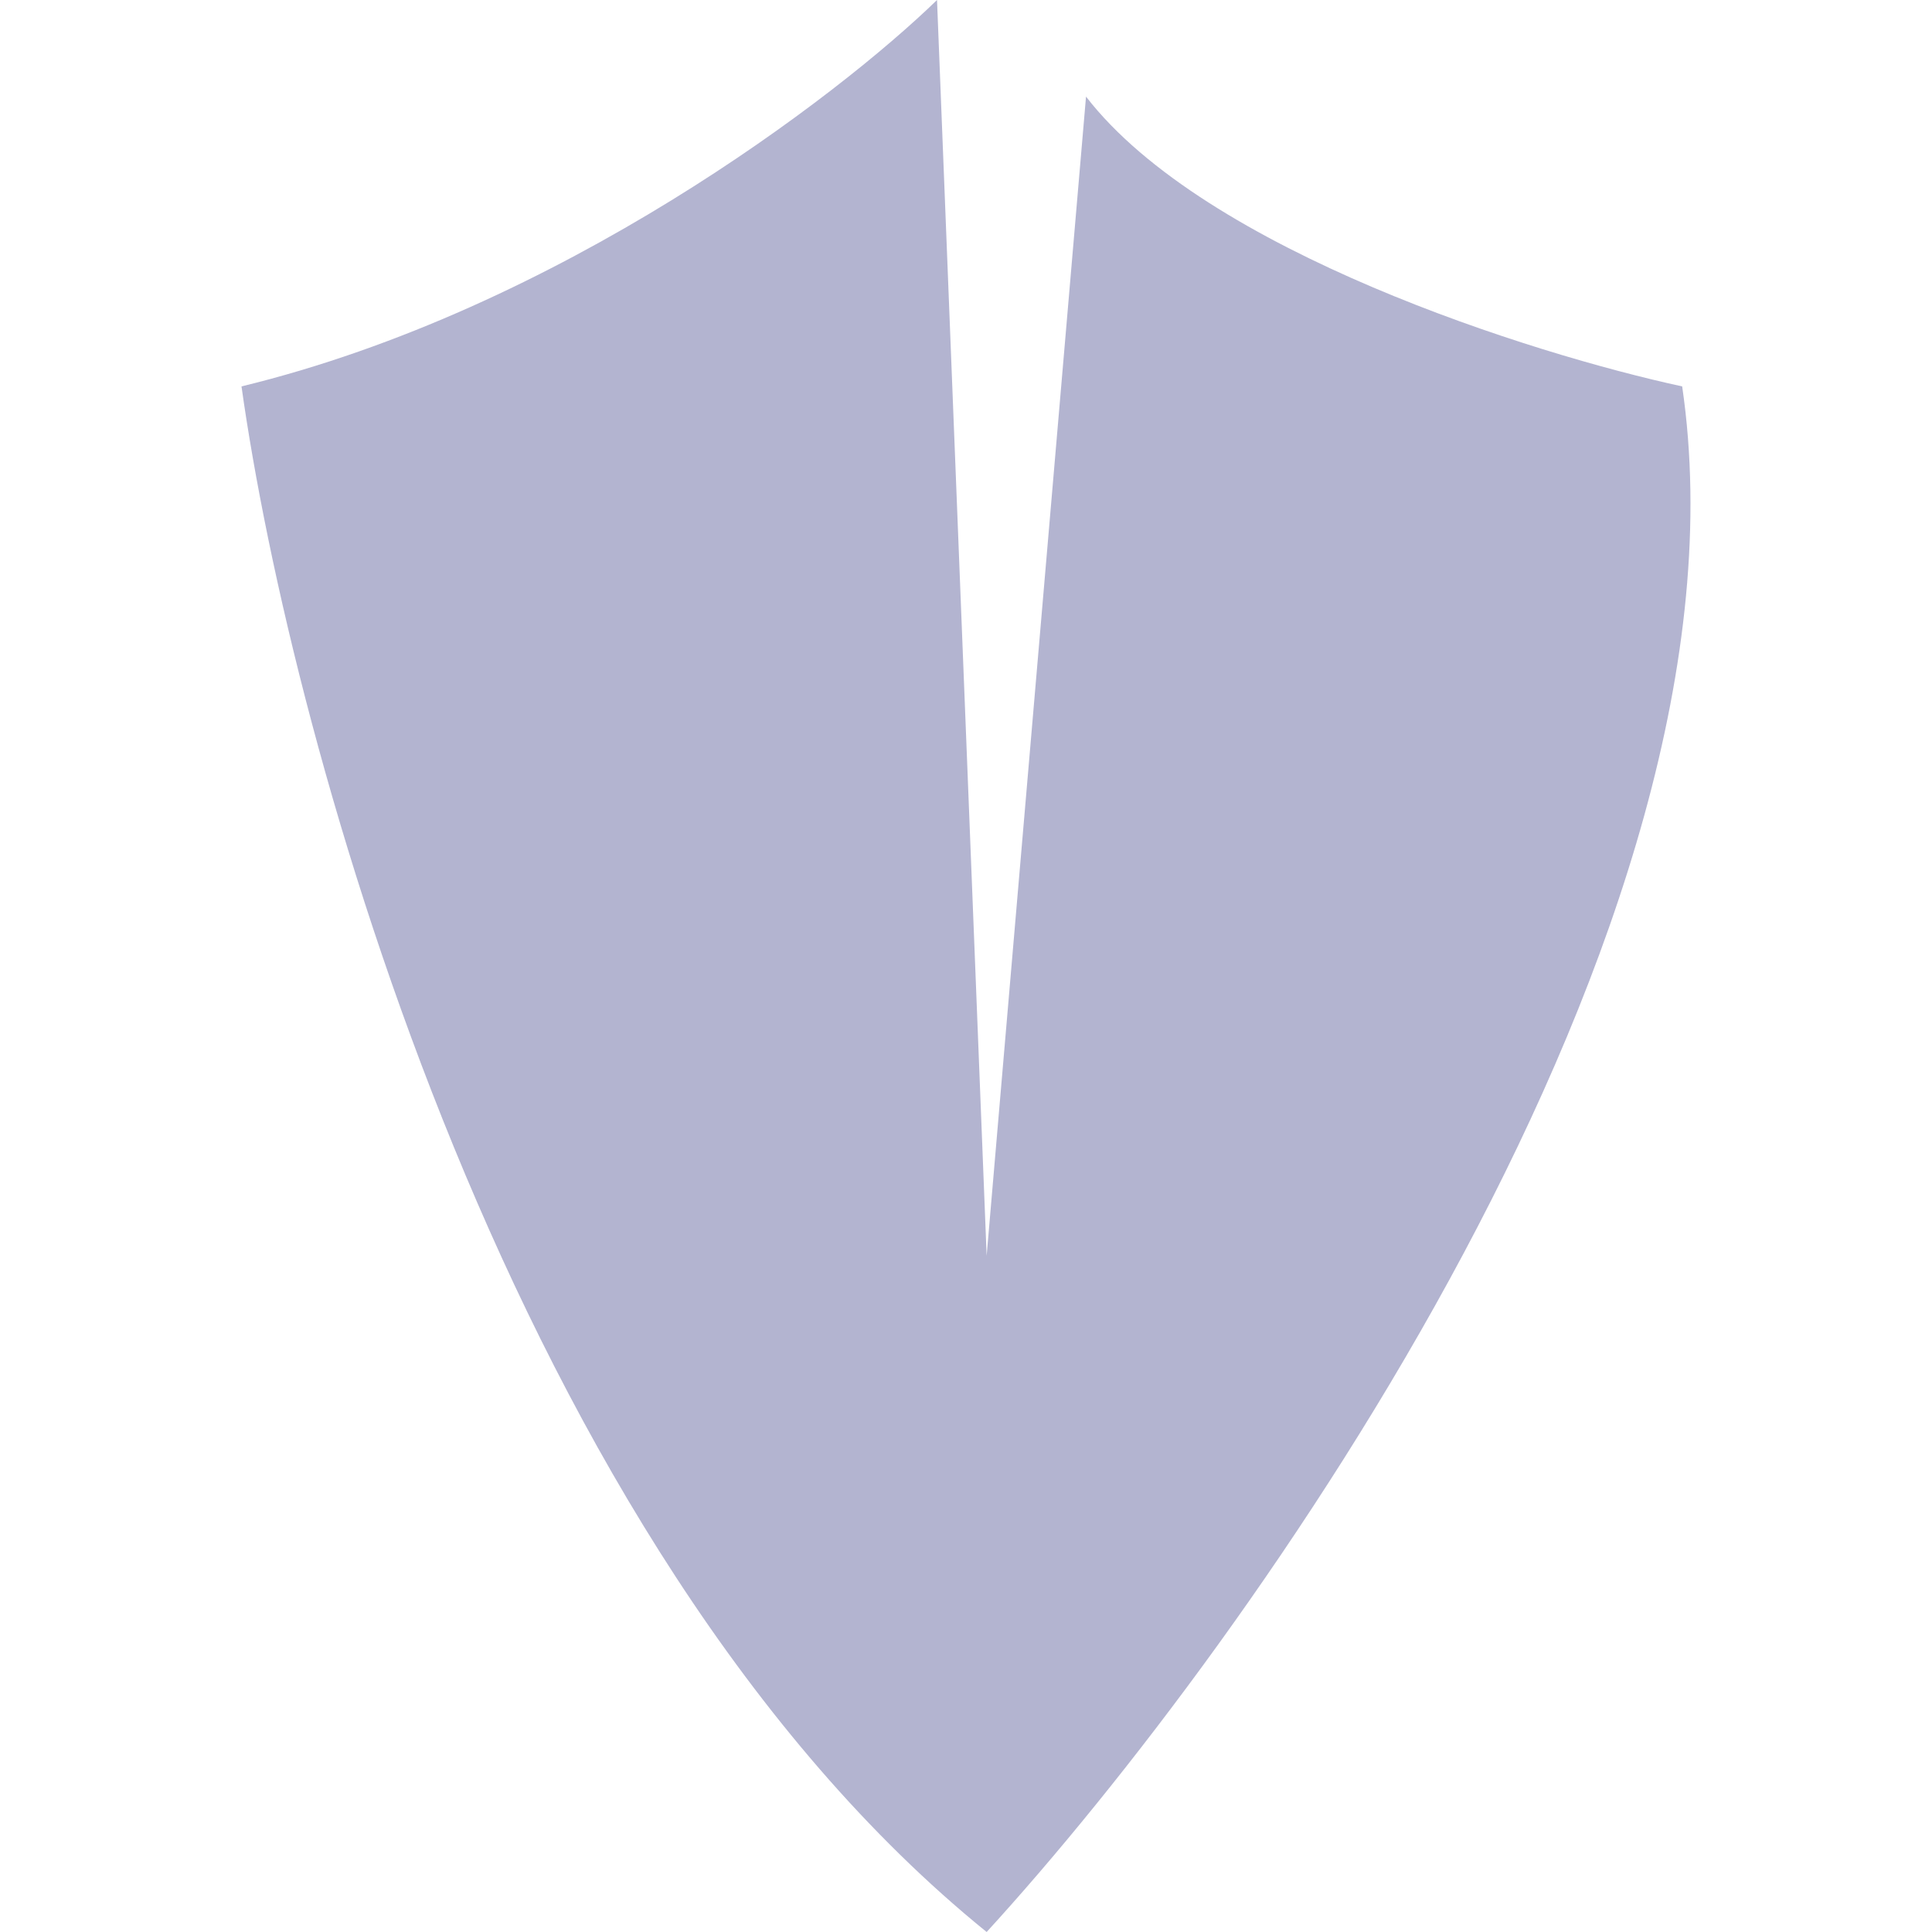 <svg width="16" height="16" viewBox="0 0 16 16" fill="none" xmlns="http://www.w3.org/2000/svg">
<path d="M8.171 16C4.222 12.8 2.411 6.133 2 3.2C4.633 2.56 6.937 0.8 7.76 0L8.171 10.4L8.994 0.8C9.982 2.08 12.697 2.933 13.931 3.2C14.589 7.68 10.366 13.6 8.171 16Z" fill="#B3B4D0"/>
</svg>
